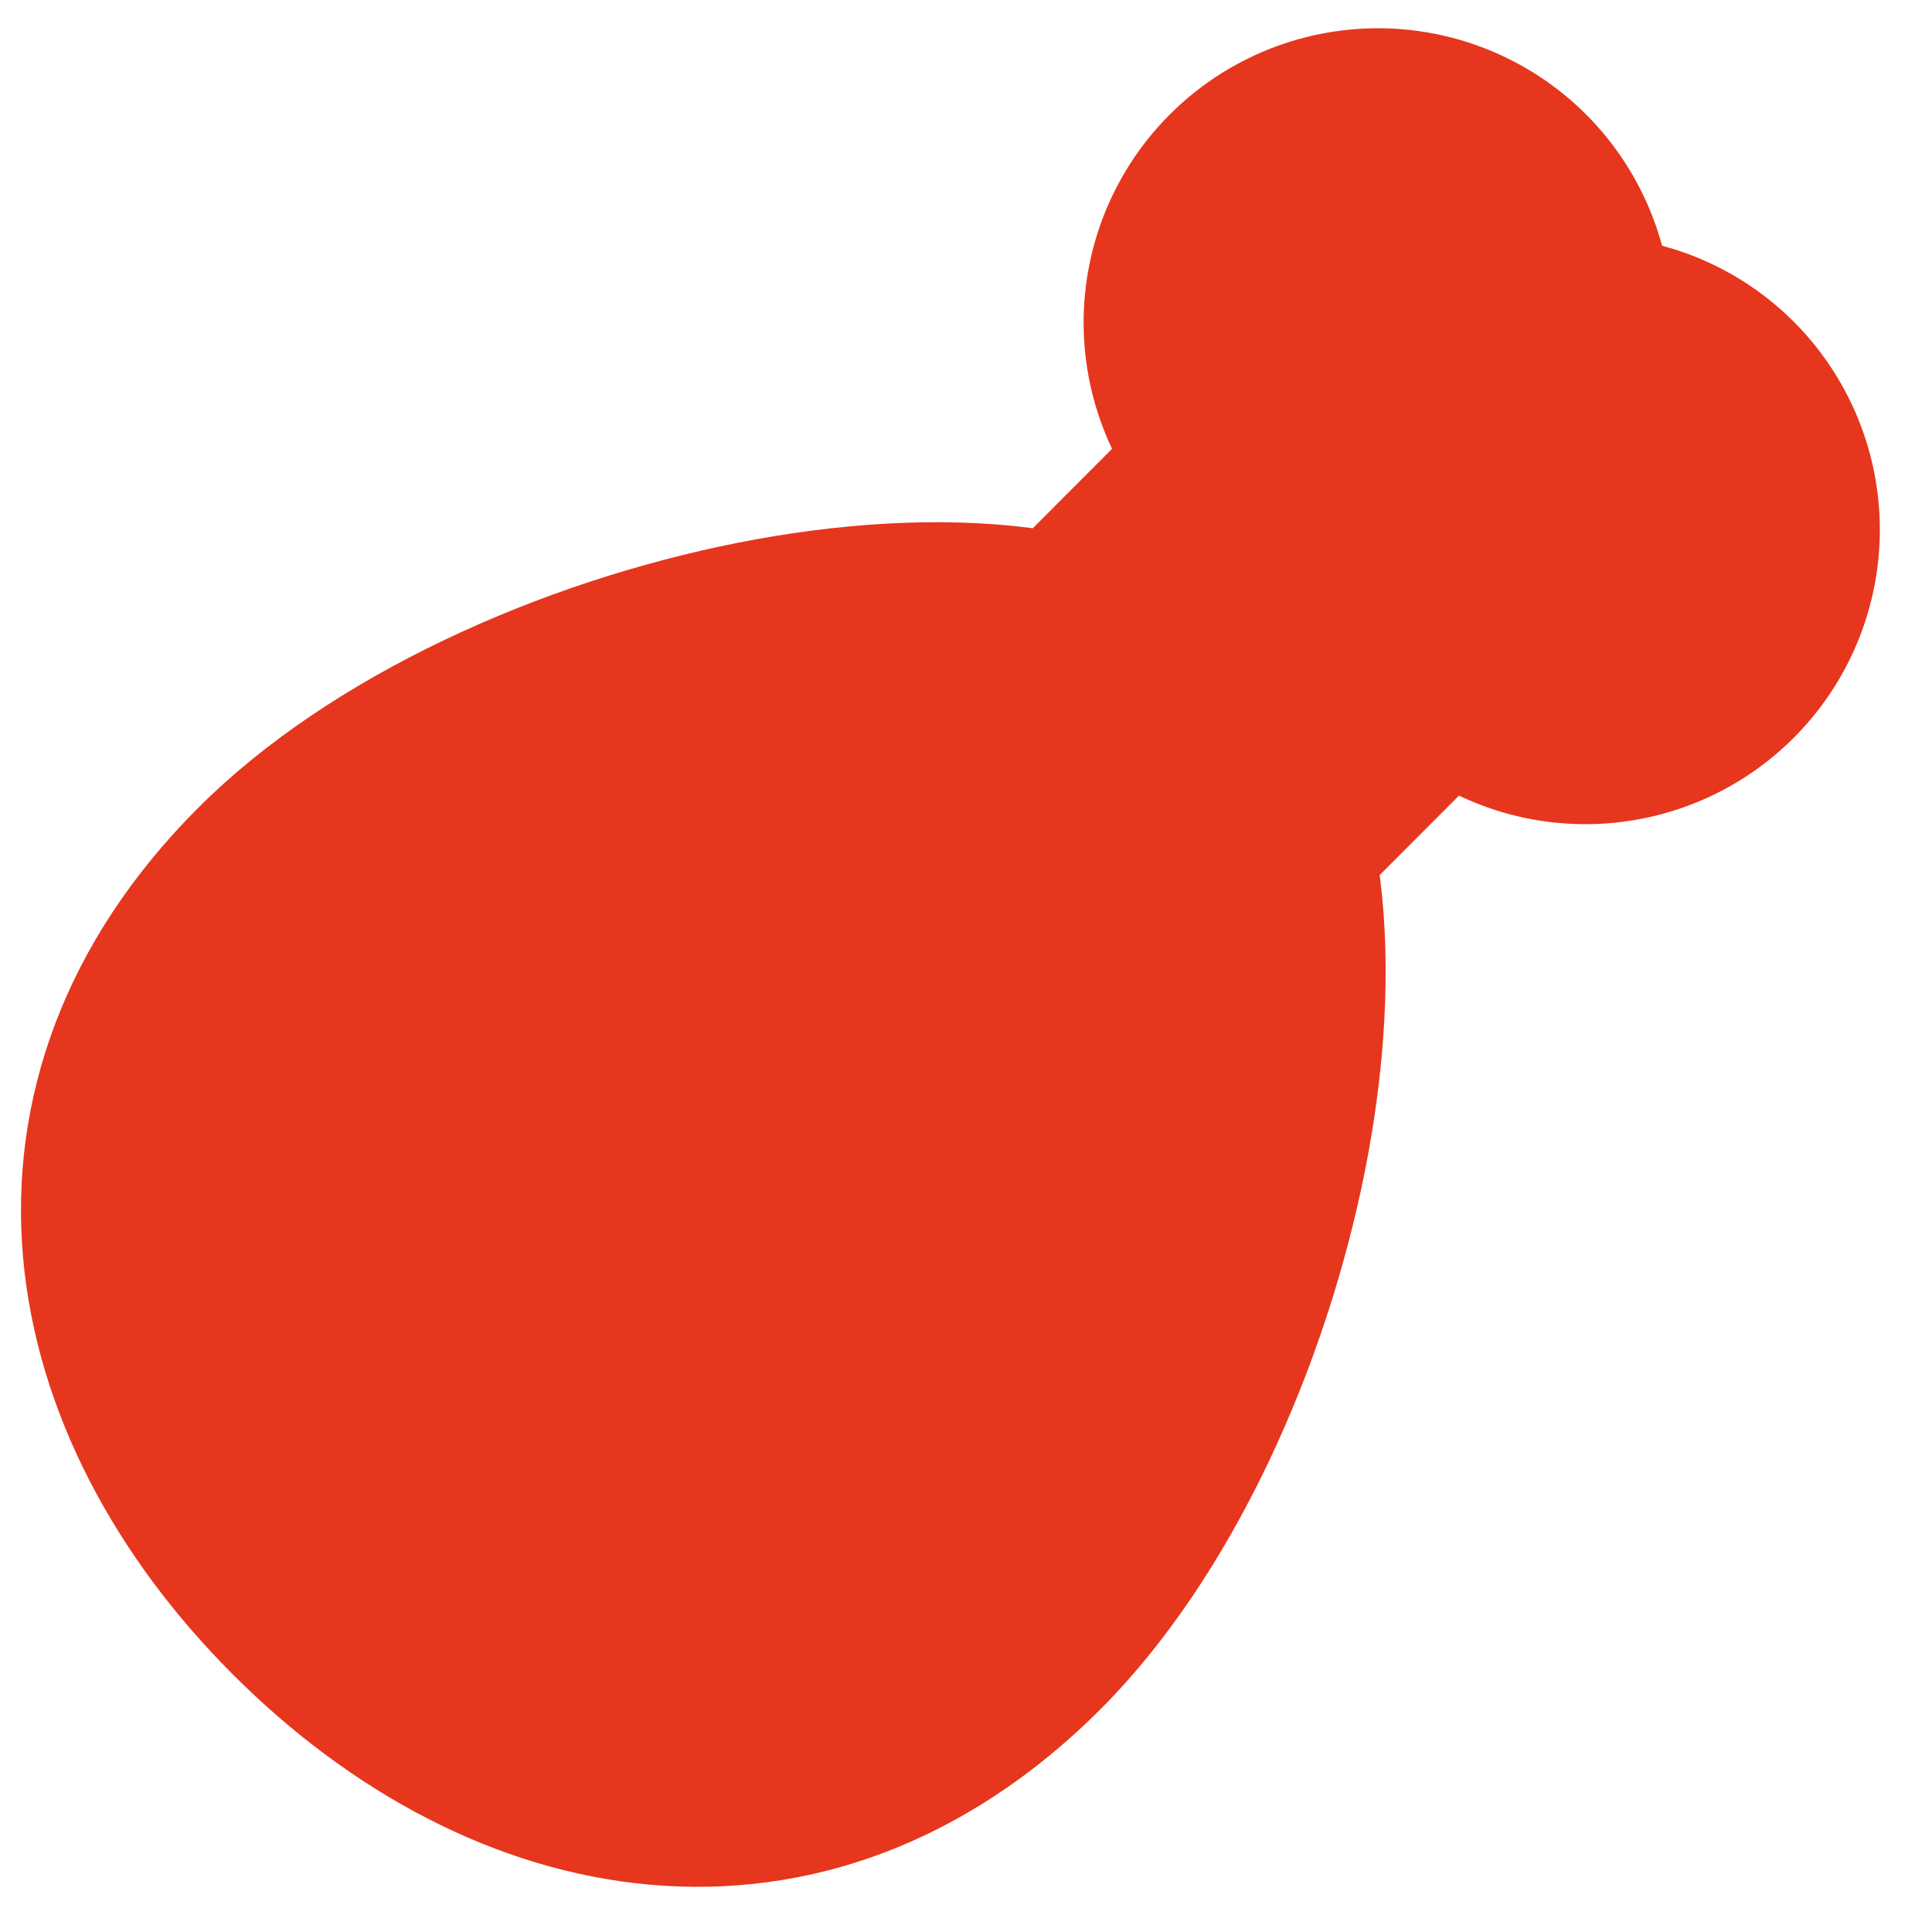 <svg width="32" height="32" viewBox="0 0 32 32" fill="none" xmlns="http://www.w3.org/2000/svg">
<path d="M29.715 5.333C29.11 4.727 28.356 4.291 27.529 4.07C27.352 3.417 27.041 2.807 26.616 2.28C26.191 1.754 25.66 1.321 25.059 1.011C24.457 0.7 23.798 0.519 23.122 0.477C22.446 0.436 21.77 0.535 21.134 0.77C20.5 1.004 19.92 1.368 19.434 1.839C18.947 2.31 18.564 2.877 18.308 3.504C18.053 4.13 17.931 4.804 17.95 5.48C17.969 6.157 18.129 6.822 18.419 7.434L17.106 8.75C17.088 8.747 17.069 8.745 17.051 8.742C15.545 8.552 13.873 8.664 12.226 8.989C8.976 9.632 5.484 11.178 3.286 13.377C1.066 15.596 0.149 18.216 0.383 20.837C0.614 23.409 1.934 25.813 3.861 27.738C5.788 29.666 8.19 30.987 10.762 31.216C13.383 31.451 16.003 30.533 18.224 28.314C20.421 26.115 21.968 22.626 22.612 19.373C22.937 17.728 23.047 16.055 22.859 14.55C22.856 14.531 22.853 14.513 22.851 14.495L24.165 13.178C25.203 13.672 26.381 13.783 27.493 13.492C28.604 13.202 29.577 12.528 30.241 11.59C30.904 10.652 31.215 9.51 31.119 8.366C31.023 7.221 30.525 6.147 29.715 5.333Z" fill="#E6361D"/>
</svg>

